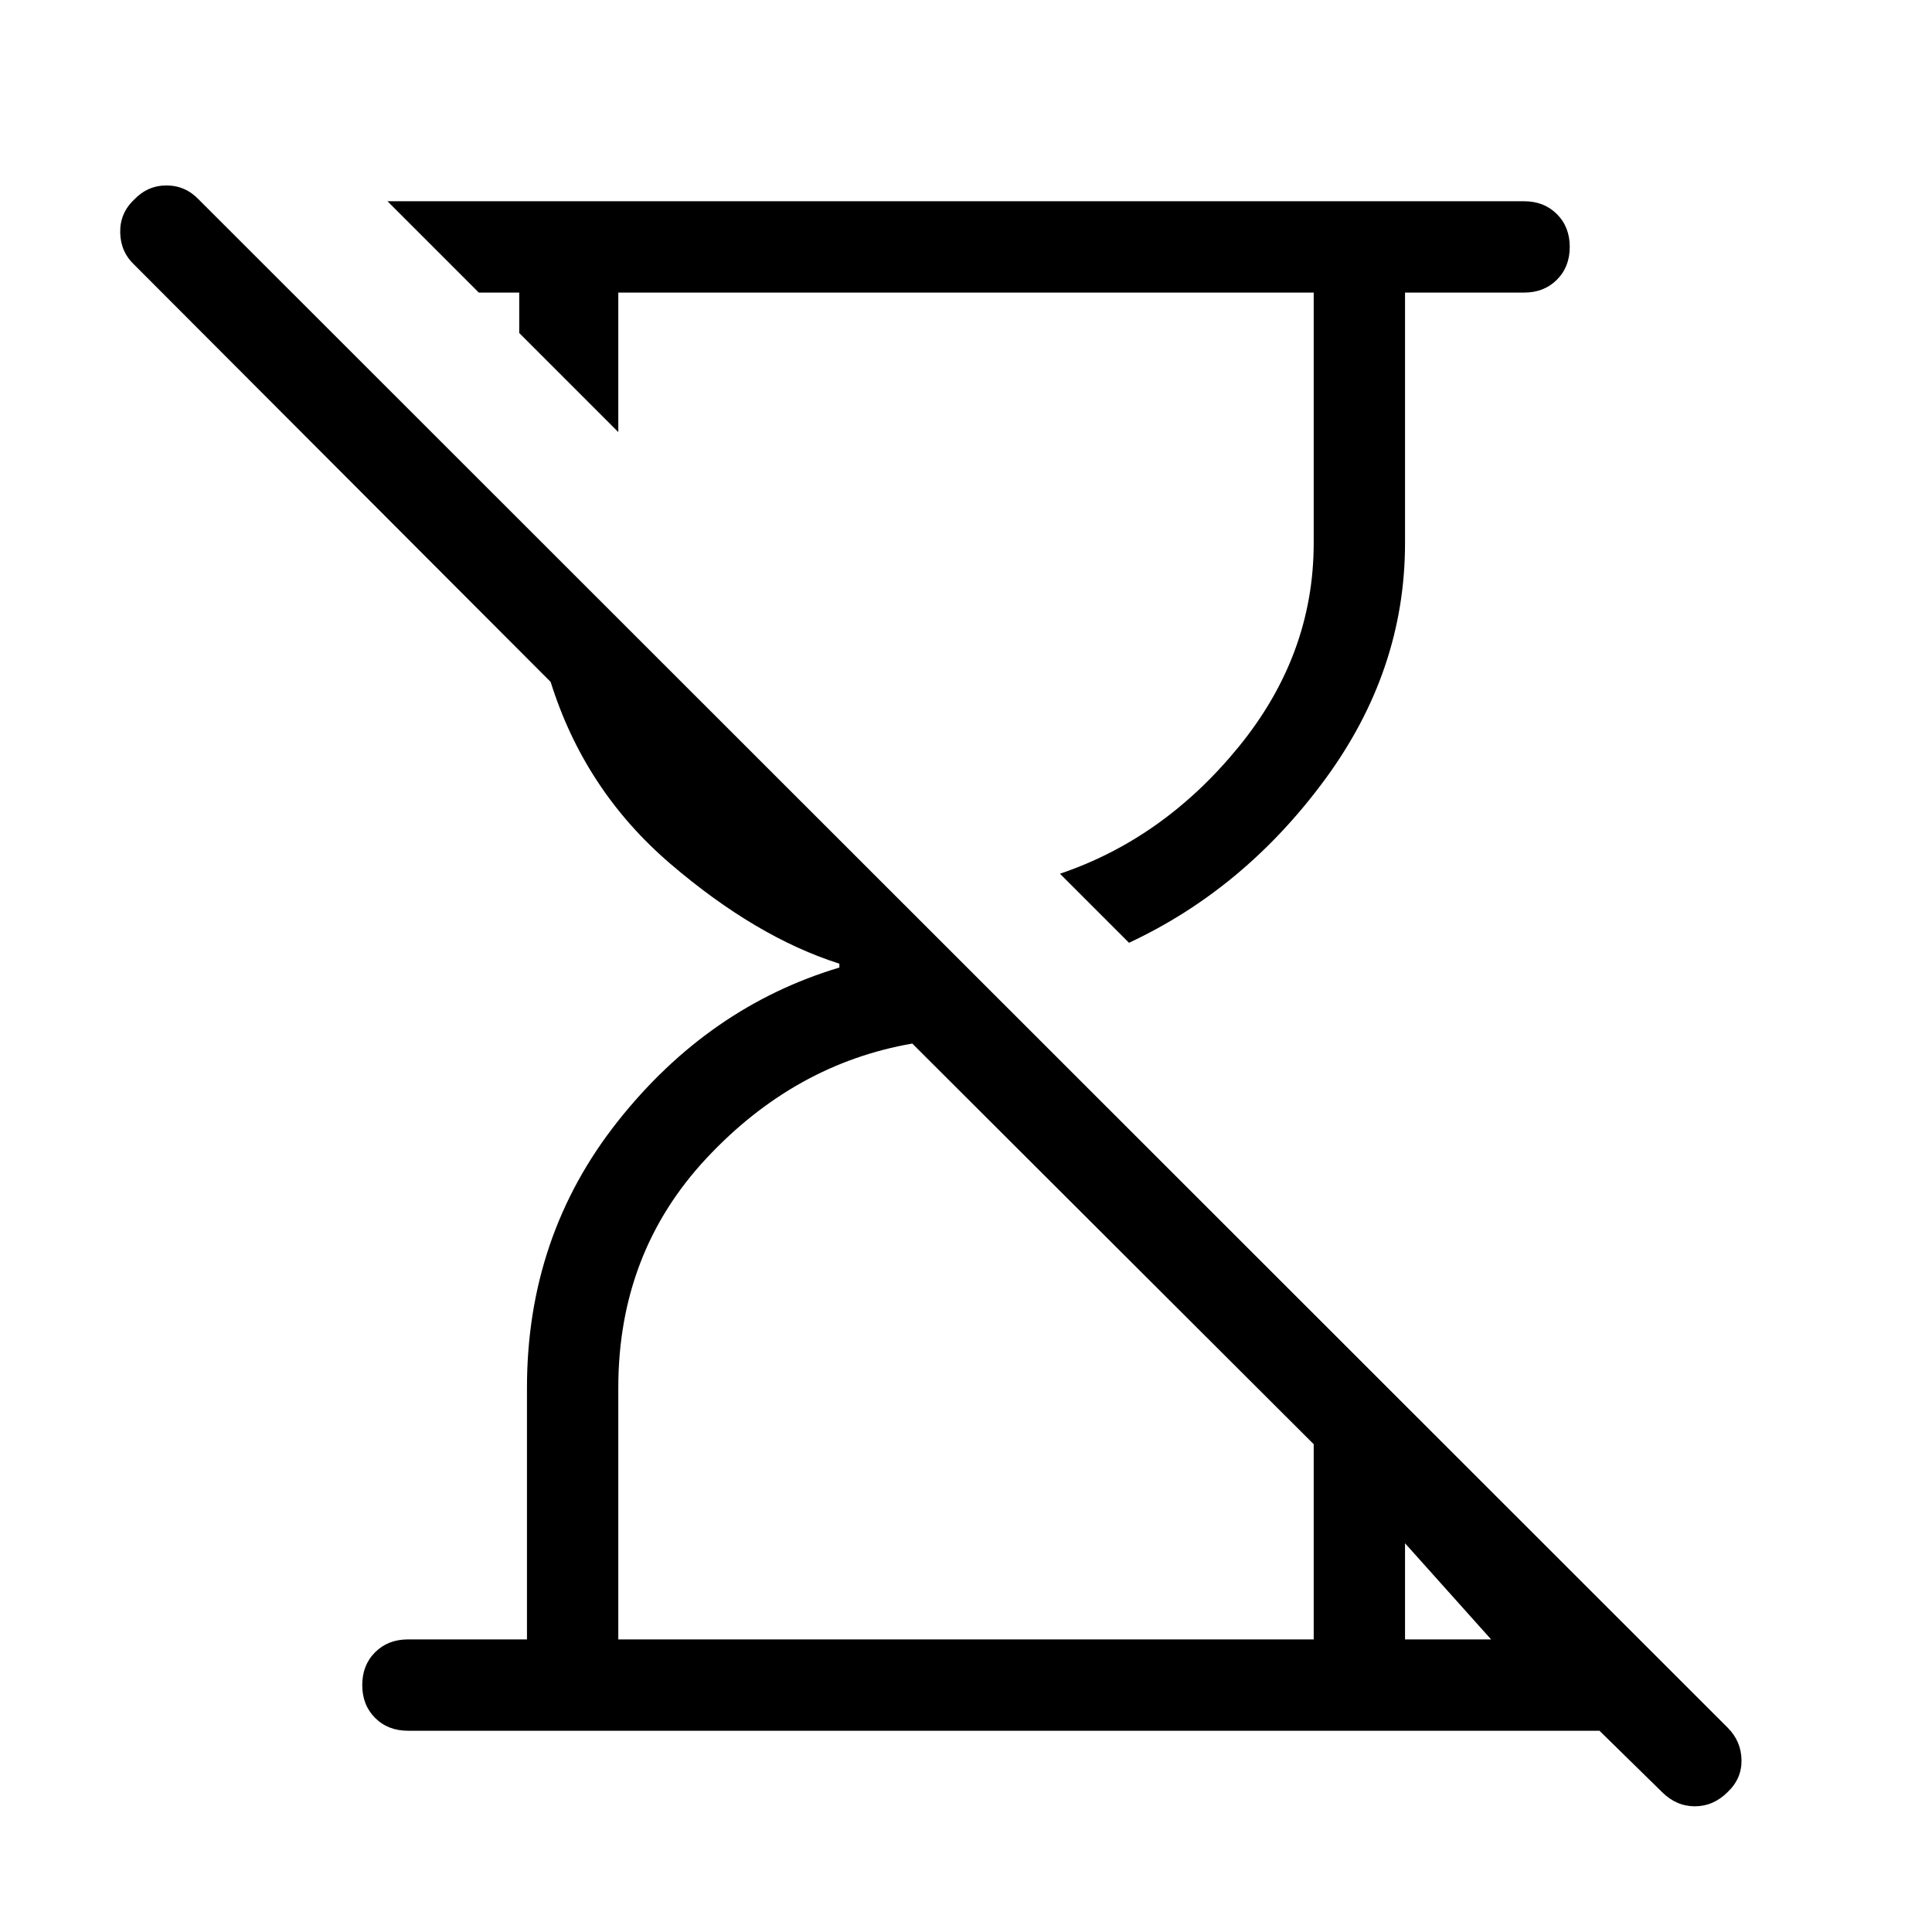 <svg xmlns="http://www.w3.org/2000/svg" height="48" viewBox="0 -960 960 960" width="48"><path d="M825.847-69.539 794.769-100H202.693q-9.923 0-16.307-6.385-6.385-6.384-6.385-16.307 0-9.923 6.385-16.308 6.384-6.384 16.307-6.384h59.154v-125.077q0-75.385 45.116-132.346 45.116-56.962 110.116-76.423v-1.923q-41.385-13.153-84.001-49.654-42.616-36.5-59.462-90.347l-207-207.384q-6.691-6.307-6.884-15.922-.192-9.615 6.885-16.308 6.692-7.076 16.115-7.076 9.423 0 16.115 7.076l759.615 759.231q6.692 6.692 6.884 16 .193 9.307-6.884 16-7.077 7.076-16.308 7.076-9.23 0-16.307-7.077ZM561-491.539l-34.307-34.307q51.615-17.462 88.846-63.116 37.23-45.653 37.23-101.192v-124.461H307.231v69.307l-49.23-49.23v-20.077h-20.077l-45.384-45.384h564.767q9.923 0 16.307 6.385 6.385 6.384 6.385 16.307 0 9.923-6.385 16.308-6.384 6.384-16.307 6.384h-59.154v124.461q0 63.461-39.923 117.653-39.923 54.192-97.23 80.962ZM307.231-145.385h345.538v-97.001l-199.46-199.076Q394.77-431.309 351-384.424q-43.769 46.885-43.769 113.962v125.077Zm390.922 0h42.771l-42.771-47.771v47.771Z"/></svg>